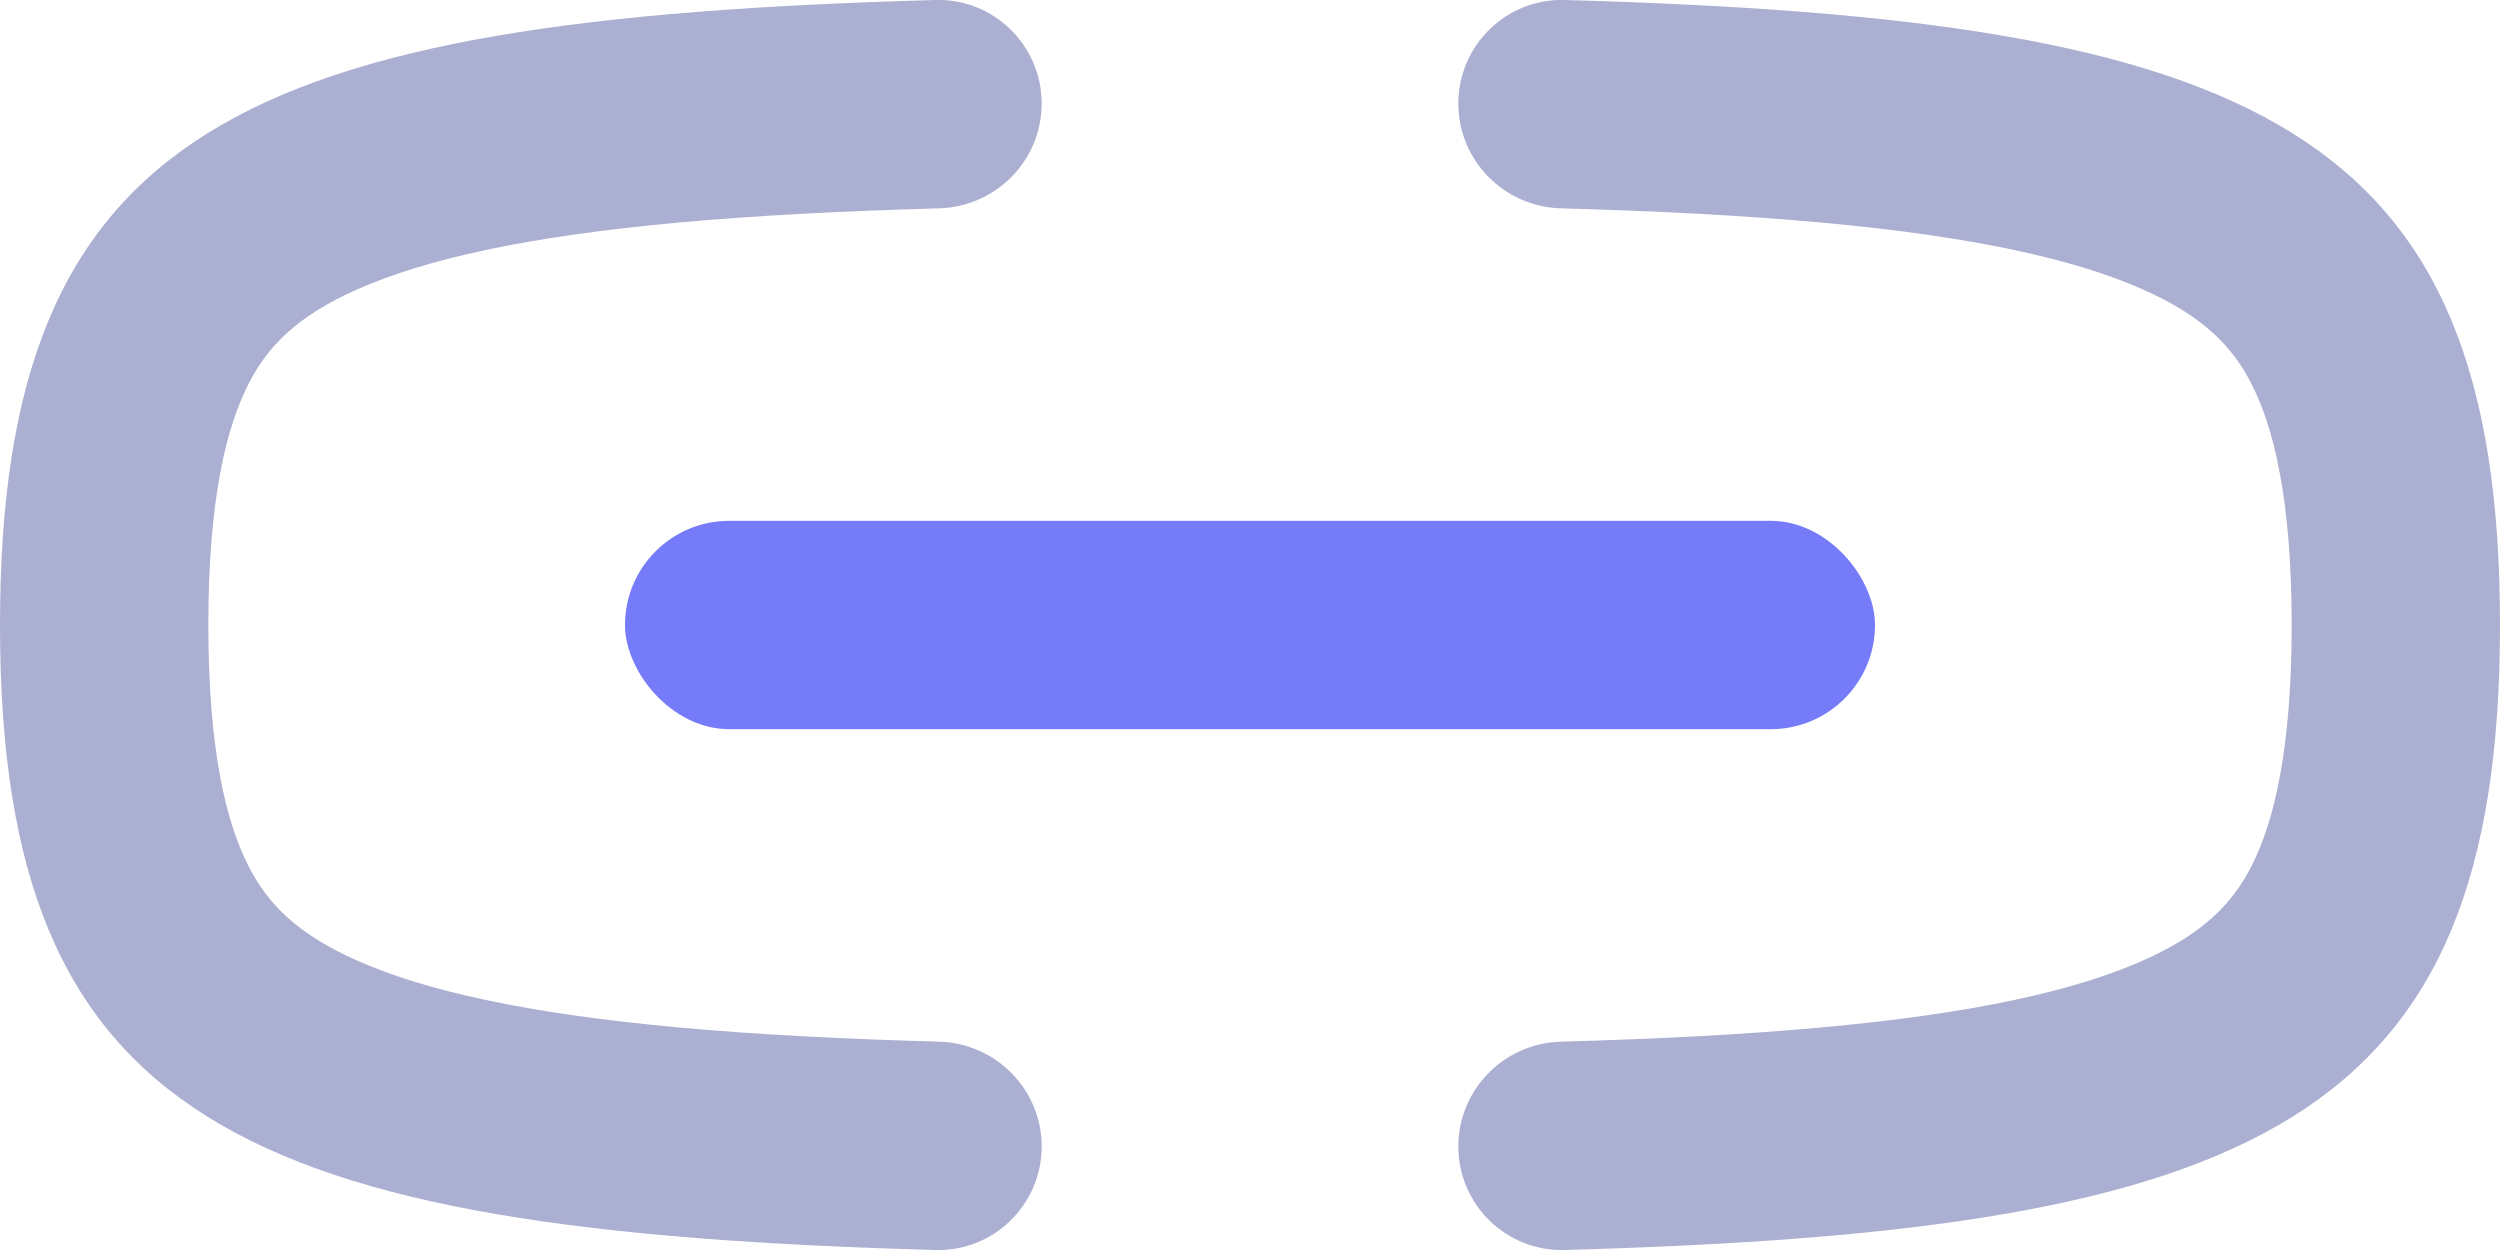 <svg width="24" height="12" viewBox="0 0 24 12" fill="none" xmlns="http://www.w3.org/2000/svg">
<rect x="6" y="5" width="12" height="2" rx="1" fill="#767BFA"/>
<path d="M10 0.994C10 0.436 9.54 -0.015 8.982 0C2.316 0.184 0 1.229 0 6C0 10.771 2.316 11.816 8.982 12C9.54 12.015 10 11.564 10 11.006C10 10.459 9.561 10.015 9.015 10C8.081 9.974 7.25 9.931 6.51 9.863C5.044 9.729 4.078 9.509 3.434 9.224C2.852 8.967 2.571 8.676 2.388 8.319C2.172 7.898 2 7.204 2 6C2 4.796 2.172 4.102 2.388 3.681C2.571 3.324 2.852 3.033 3.434 2.776C4.078 2.491 5.044 2.271 6.51 2.137C7.25 2.069 8.081 2.026 9.015 2C9.561 1.985 10 1.541 10 0.994Z" fill="#ABAFD1"/>
<path d="M14 11.006C14 10.459 14.439 10.015 14.985 10C15.919 9.974 16.75 9.931 17.49 9.863C18.956 9.729 19.922 9.509 20.566 9.224C21.148 8.967 21.429 8.676 21.612 8.319C21.828 7.898 22 7.204 22 6C22 4.796 21.828 4.102 21.612 3.681C21.429 3.324 21.148 3.033 20.566 2.776C19.922 2.491 18.956 2.271 17.49 2.137C16.75 2.069 15.919 2.026 14.985 2C14.439 1.985 14 1.541 14 0.994C14 0.436 14.46 -0.015 15.018 0C21.684 0.184 24 1.229 24 6C24 10.771 21.684 11.816 15.018 12C14.46 12.015 14 11.564 14 11.006Z" fill="#ABAFD1"/>
</svg>
